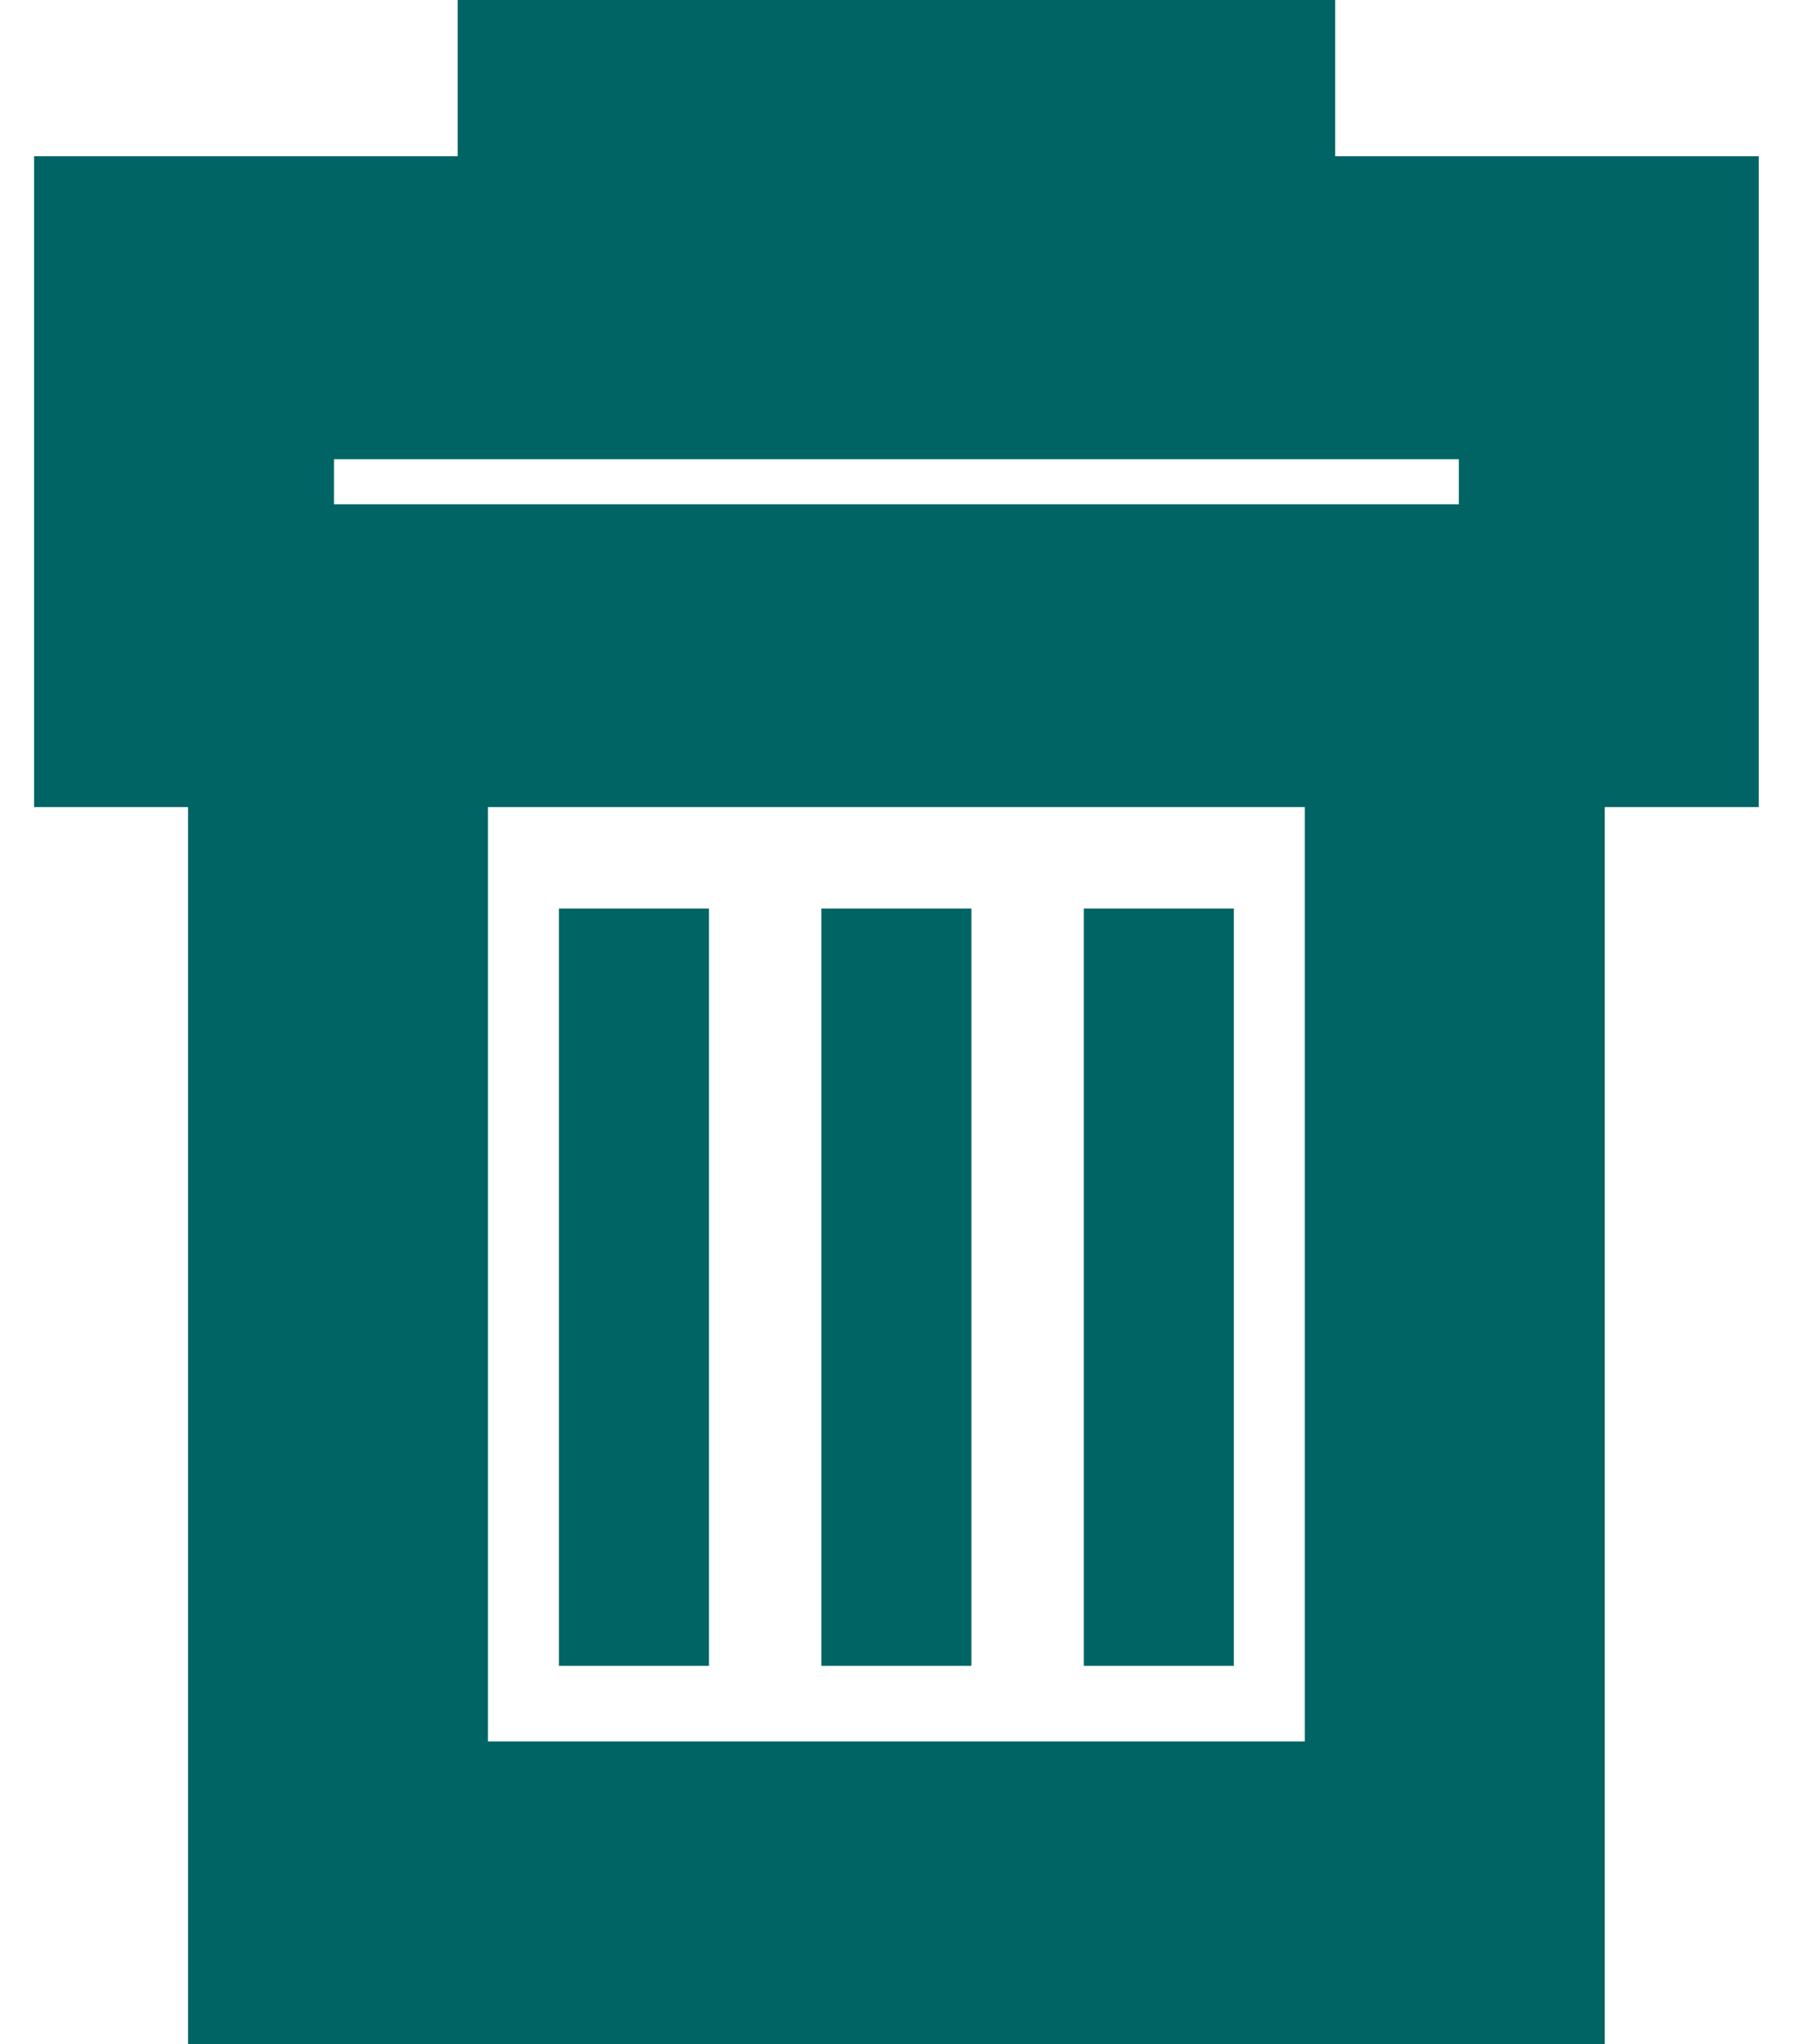 <svg width="16" height="18" viewBox="0 0 16 18" fill="none" xmlns="http://www.w3.org/2000/svg">
<path d="M4.922 8V14.667H6.243V8H4.922Z" fill="#006464"/>
<path d="M8.554 14.667V8H7.233V14.667H8.554Z" fill="#006464"/>
<path d="M10.865 8H9.544V14.667H10.865V8Z" fill="#006464"/>
<path fill-rule="evenodd" clip-rule="evenodd" d="M11.757 0L4.03 1.18414e-05V1.376H0.3V7.106H1.656V18H14.131V7.106H15.487V1.376H11.757V0ZM4.297 15.333V7.106H11.49V15.333H4.297ZM12.846 4.44V4.043H2.941V4.44H12.846Z" fill="#006464"/>
</svg>
